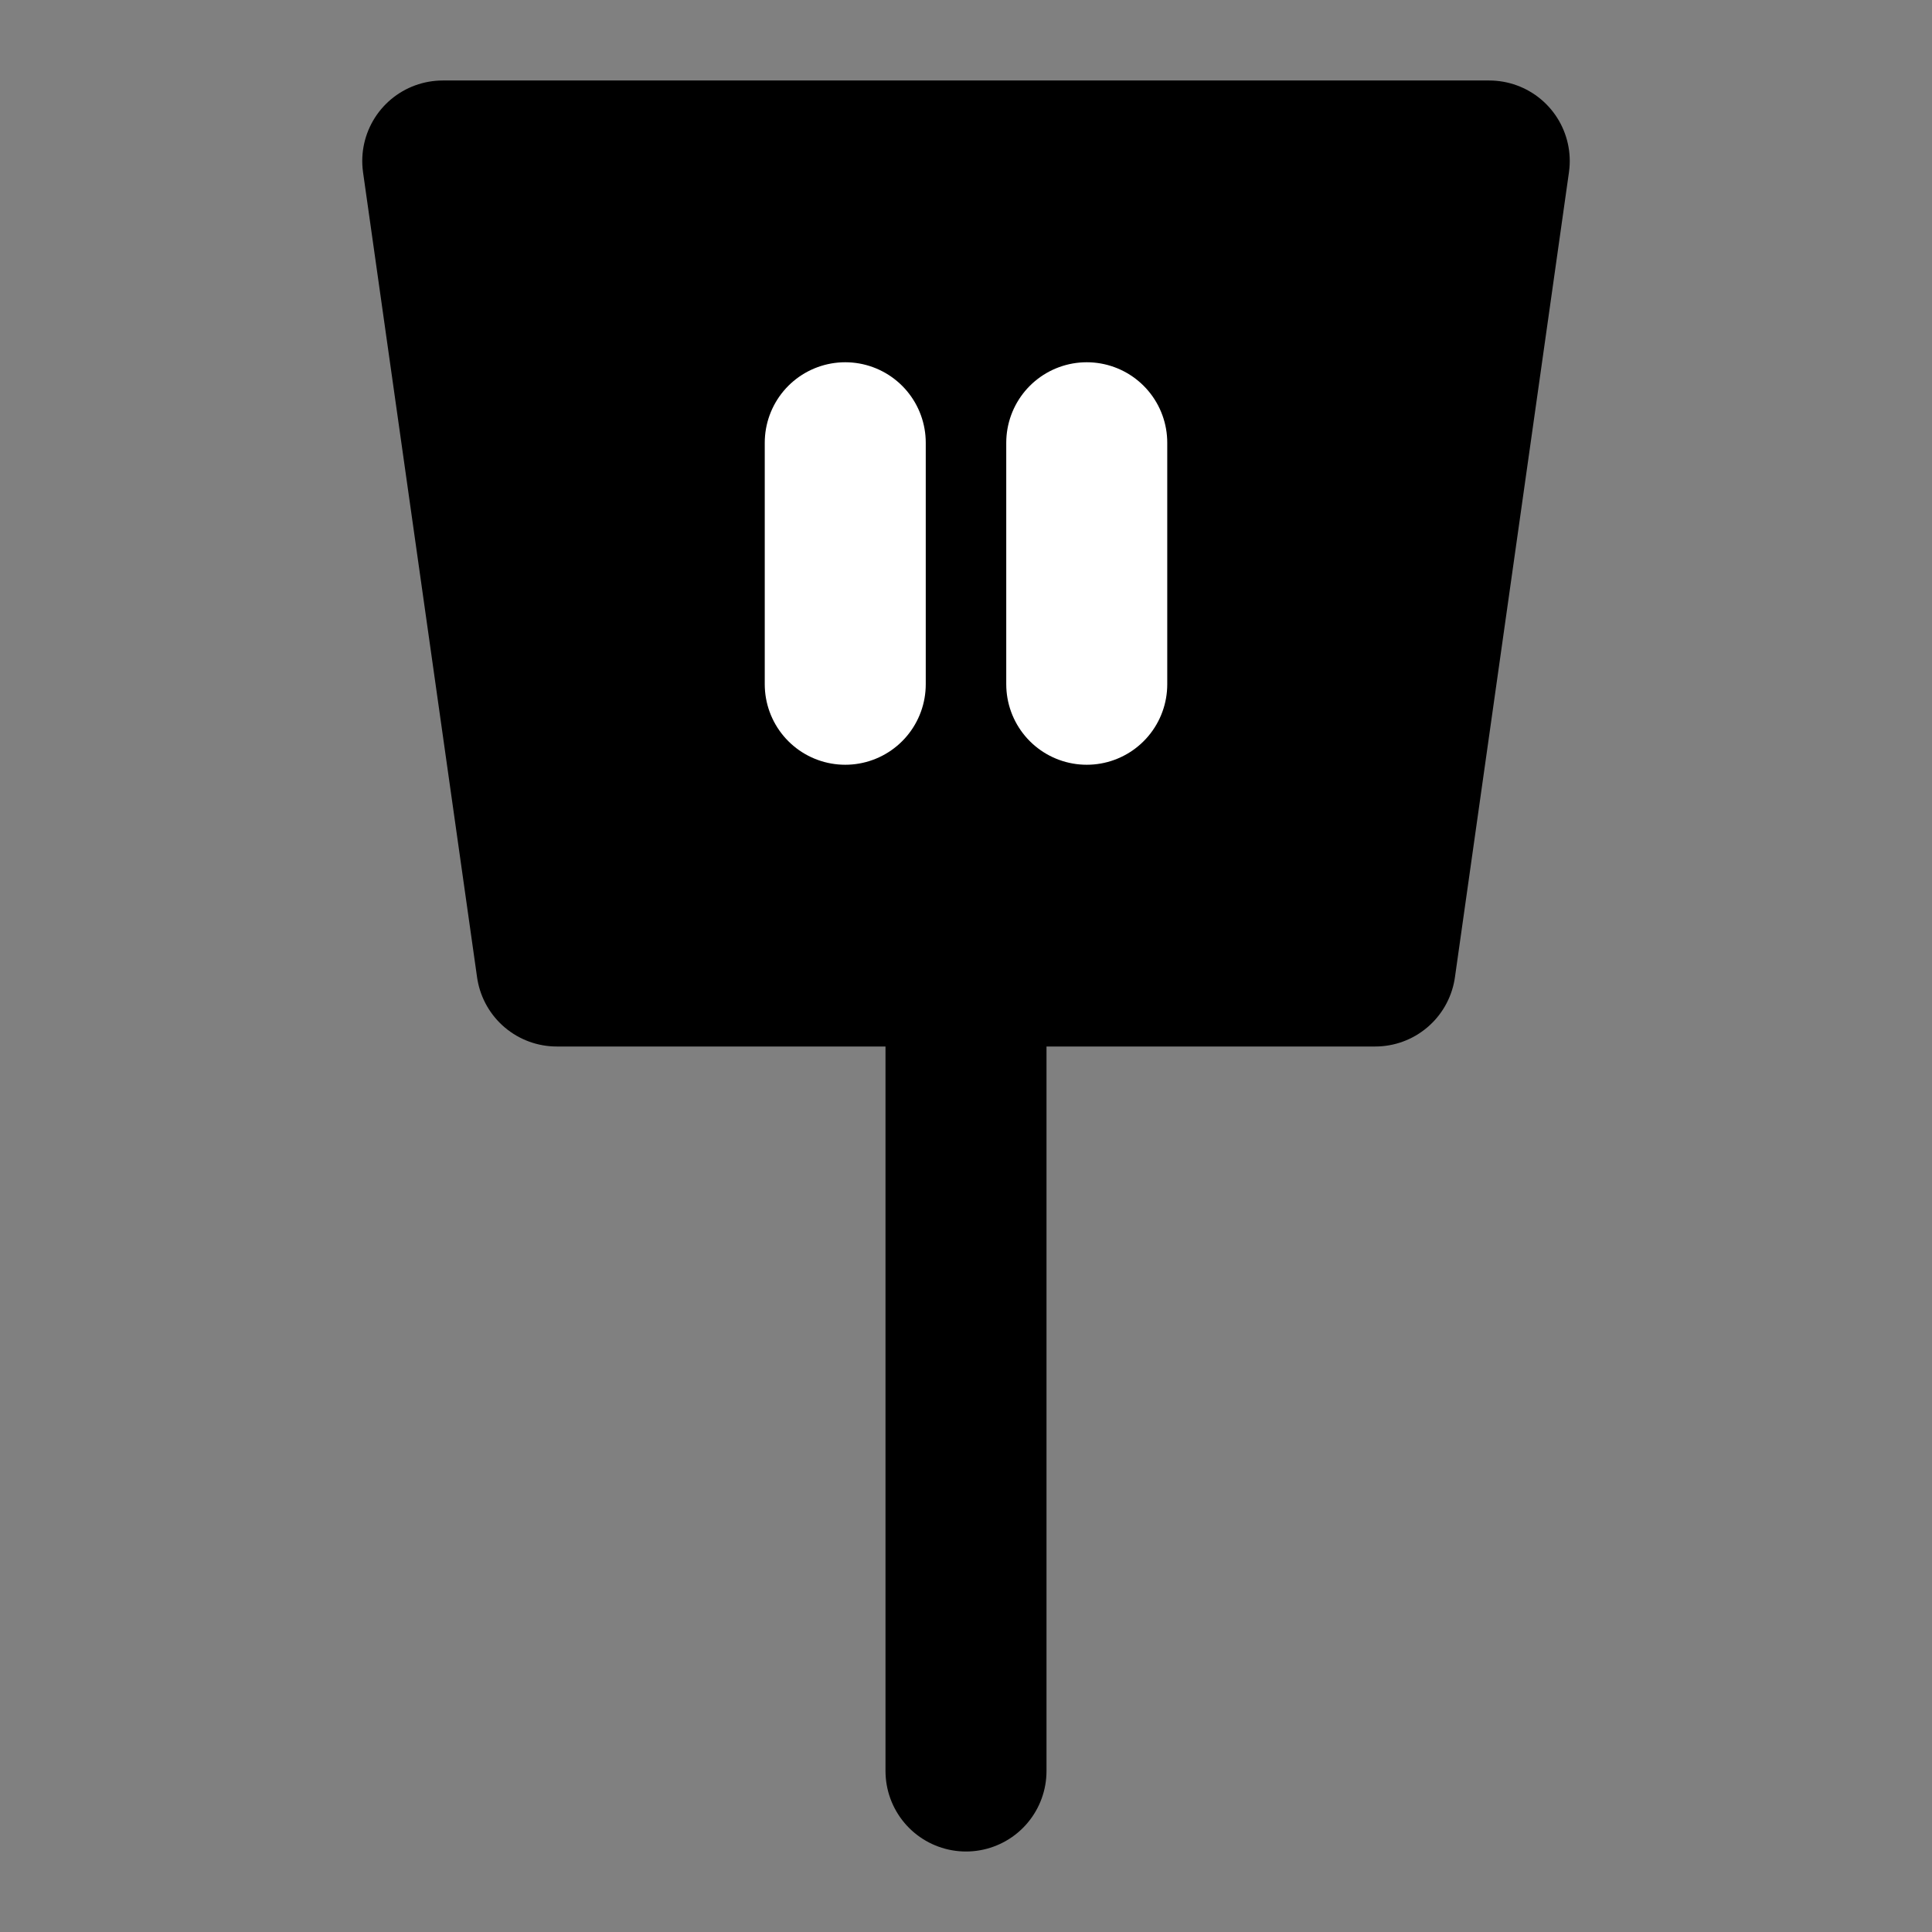 <?xml version="1.0" encoding="UTF-8"?><svg width="24" height="24" viewBox="0 0 48 48" fill="none" xmlns="http://www.w3.org/2000/svg"><rect x="0" y="0" width="48" height="48" fill="#808080" stroke="none"/><path d="M11 4H37L34.167 24H13.833L11 4Z" fill="currentColor" stroke="currentColor" stroke-width="4" stroke-linecap="round" stroke-linejoin="round"/><path d="M21 11L21 17" stroke="#FFF" stroke-width="4" stroke-linecap="round"/><path d="M27 11L27 17" stroke="#FFF" stroke-width="4" stroke-linecap="round"/><path d="M24 24V44" stroke="currentColor" stroke-width="4" stroke-linecap="round"/></svg>